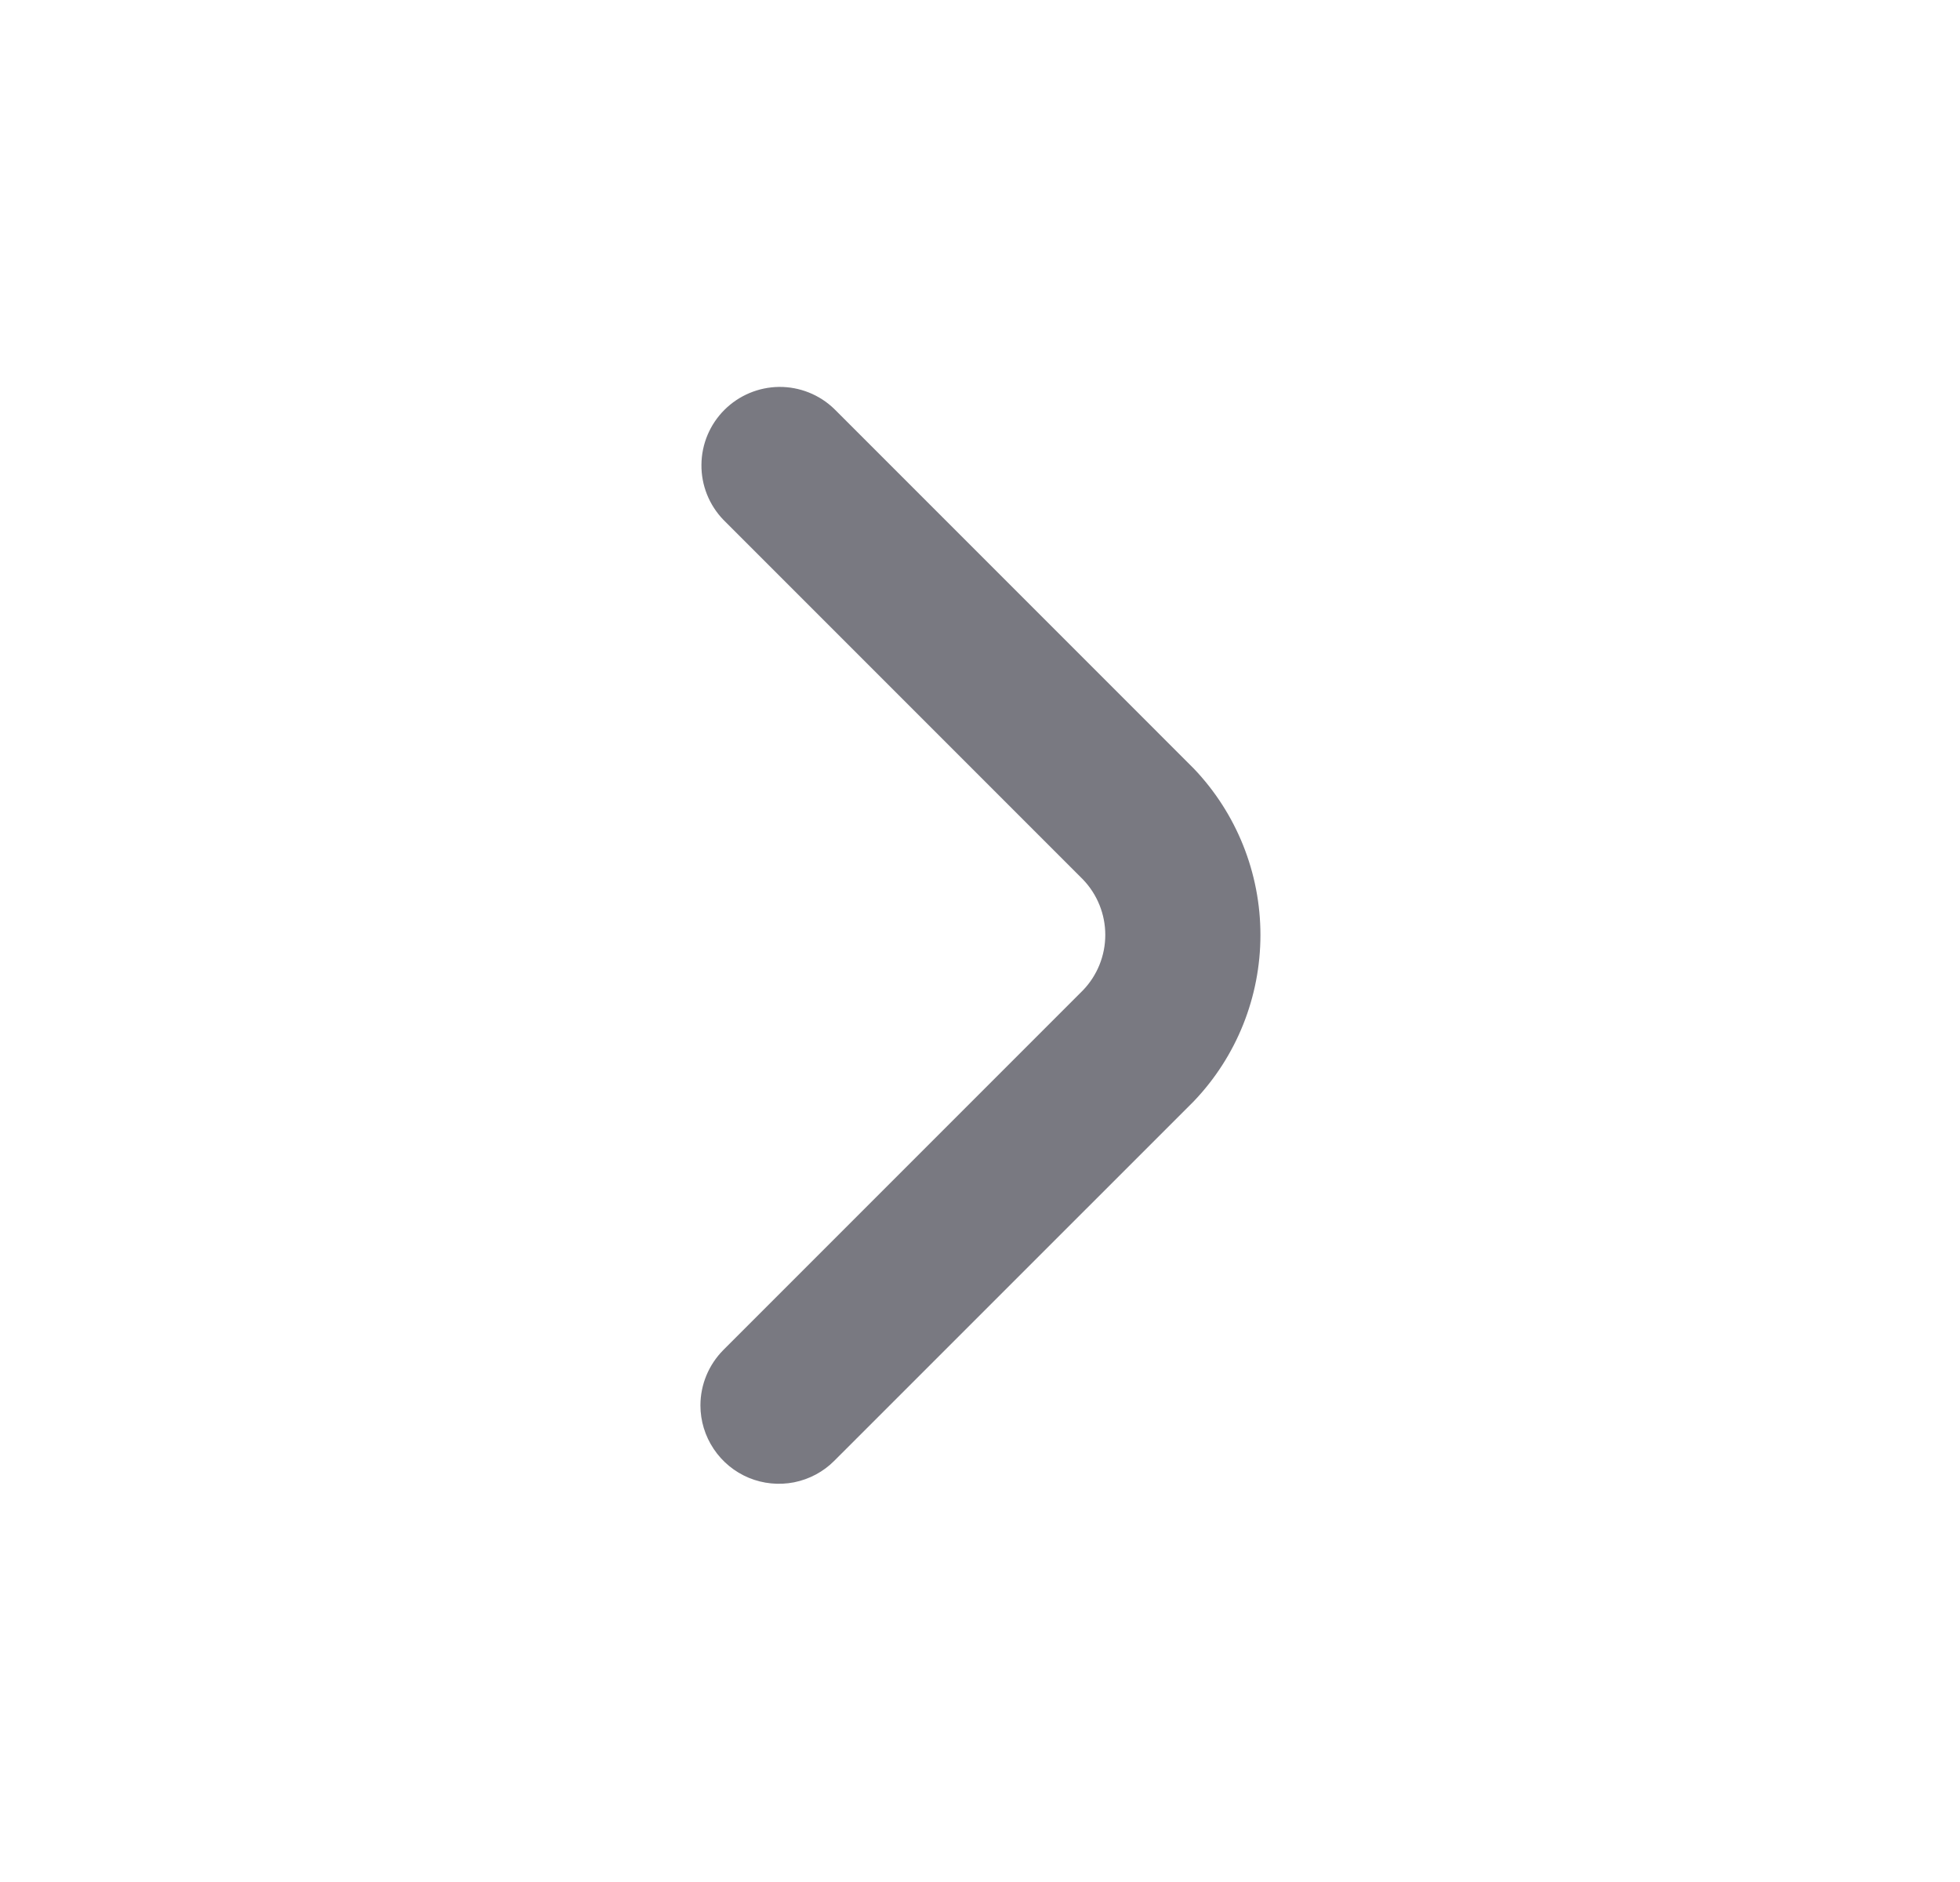 <svg width="25" height="24" viewBox="0 0 25 24" fill="none" xmlns="http://www.w3.org/2000/svg">
<path d="M8.934 17.922C8.934 17.657 9.04 17.403 9.227 17.215L13.813 12.629C13.996 12.439 14.098 12.186 14.098 11.922C14.098 11.659 13.996 11.405 13.813 11.215L9.227 6.629C9.045 6.44 8.944 6.188 8.947 5.926C8.949 5.663 9.054 5.413 9.24 5.227C9.425 5.042 9.676 4.937 9.938 4.934C10.2 4.932 10.453 5.033 10.641 5.215L15.227 9.801C15.773 10.373 16.077 11.133 16.077 11.923C16.077 12.713 15.773 13.473 15.227 14.044L10.641 18.629C10.502 18.769 10.323 18.864 10.129 18.903C9.935 18.941 9.734 18.921 9.552 18.846C9.369 18.77 9.213 18.642 9.103 18.477C8.993 18.313 8.934 18.12 8.934 17.922Z" fill="#797981"/>
</svg>
